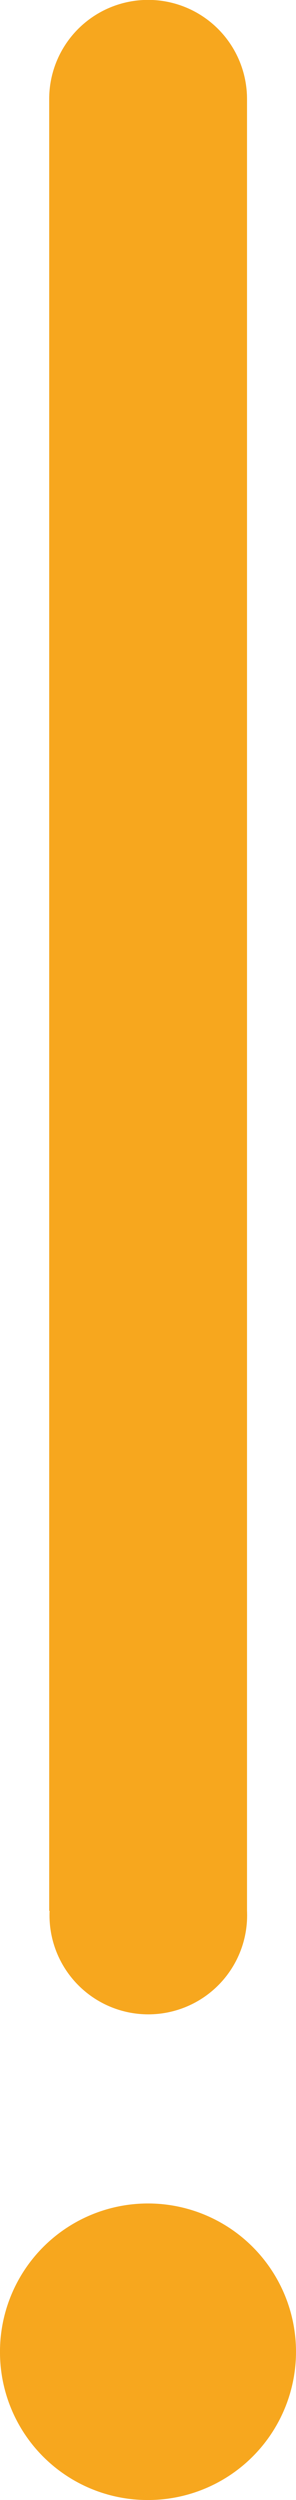 <svg xmlns="http://www.w3.org/2000/svg" xmlns:xlink="http://www.w3.org/1999/xlink" width="1.438" height="12.123" viewBox="0 0 1.438 12.123"><defs><clipPath id="a"><path d="M0,11.41a.719.719,0,1,1,.719.713A.717.717,0,0,1,0,11.41ZM.239,9.266V.48A.48.48,0,0,1,1.2.48V9.266a.48.48,0,1,1-.959,0Z" fill="#d3d3d3"/></clipPath></defs><path d="M0,11.41a.719.719,0,1,1,.719.713A.717.717,0,0,1,0,11.41ZM.239,9.266V.48A.48.48,0,0,1,1.2.48V9.266a.48.48,0,1,1-.959,0Z" fill="#d3d3d3"/><g clip-path="url(#a)"><g transform="translate(-13.901 -8.557)"><rect width="29.24" height="29" fill="none"/><rect width="29.24" height="29" fill="#f7a71e"/></g></g></svg>